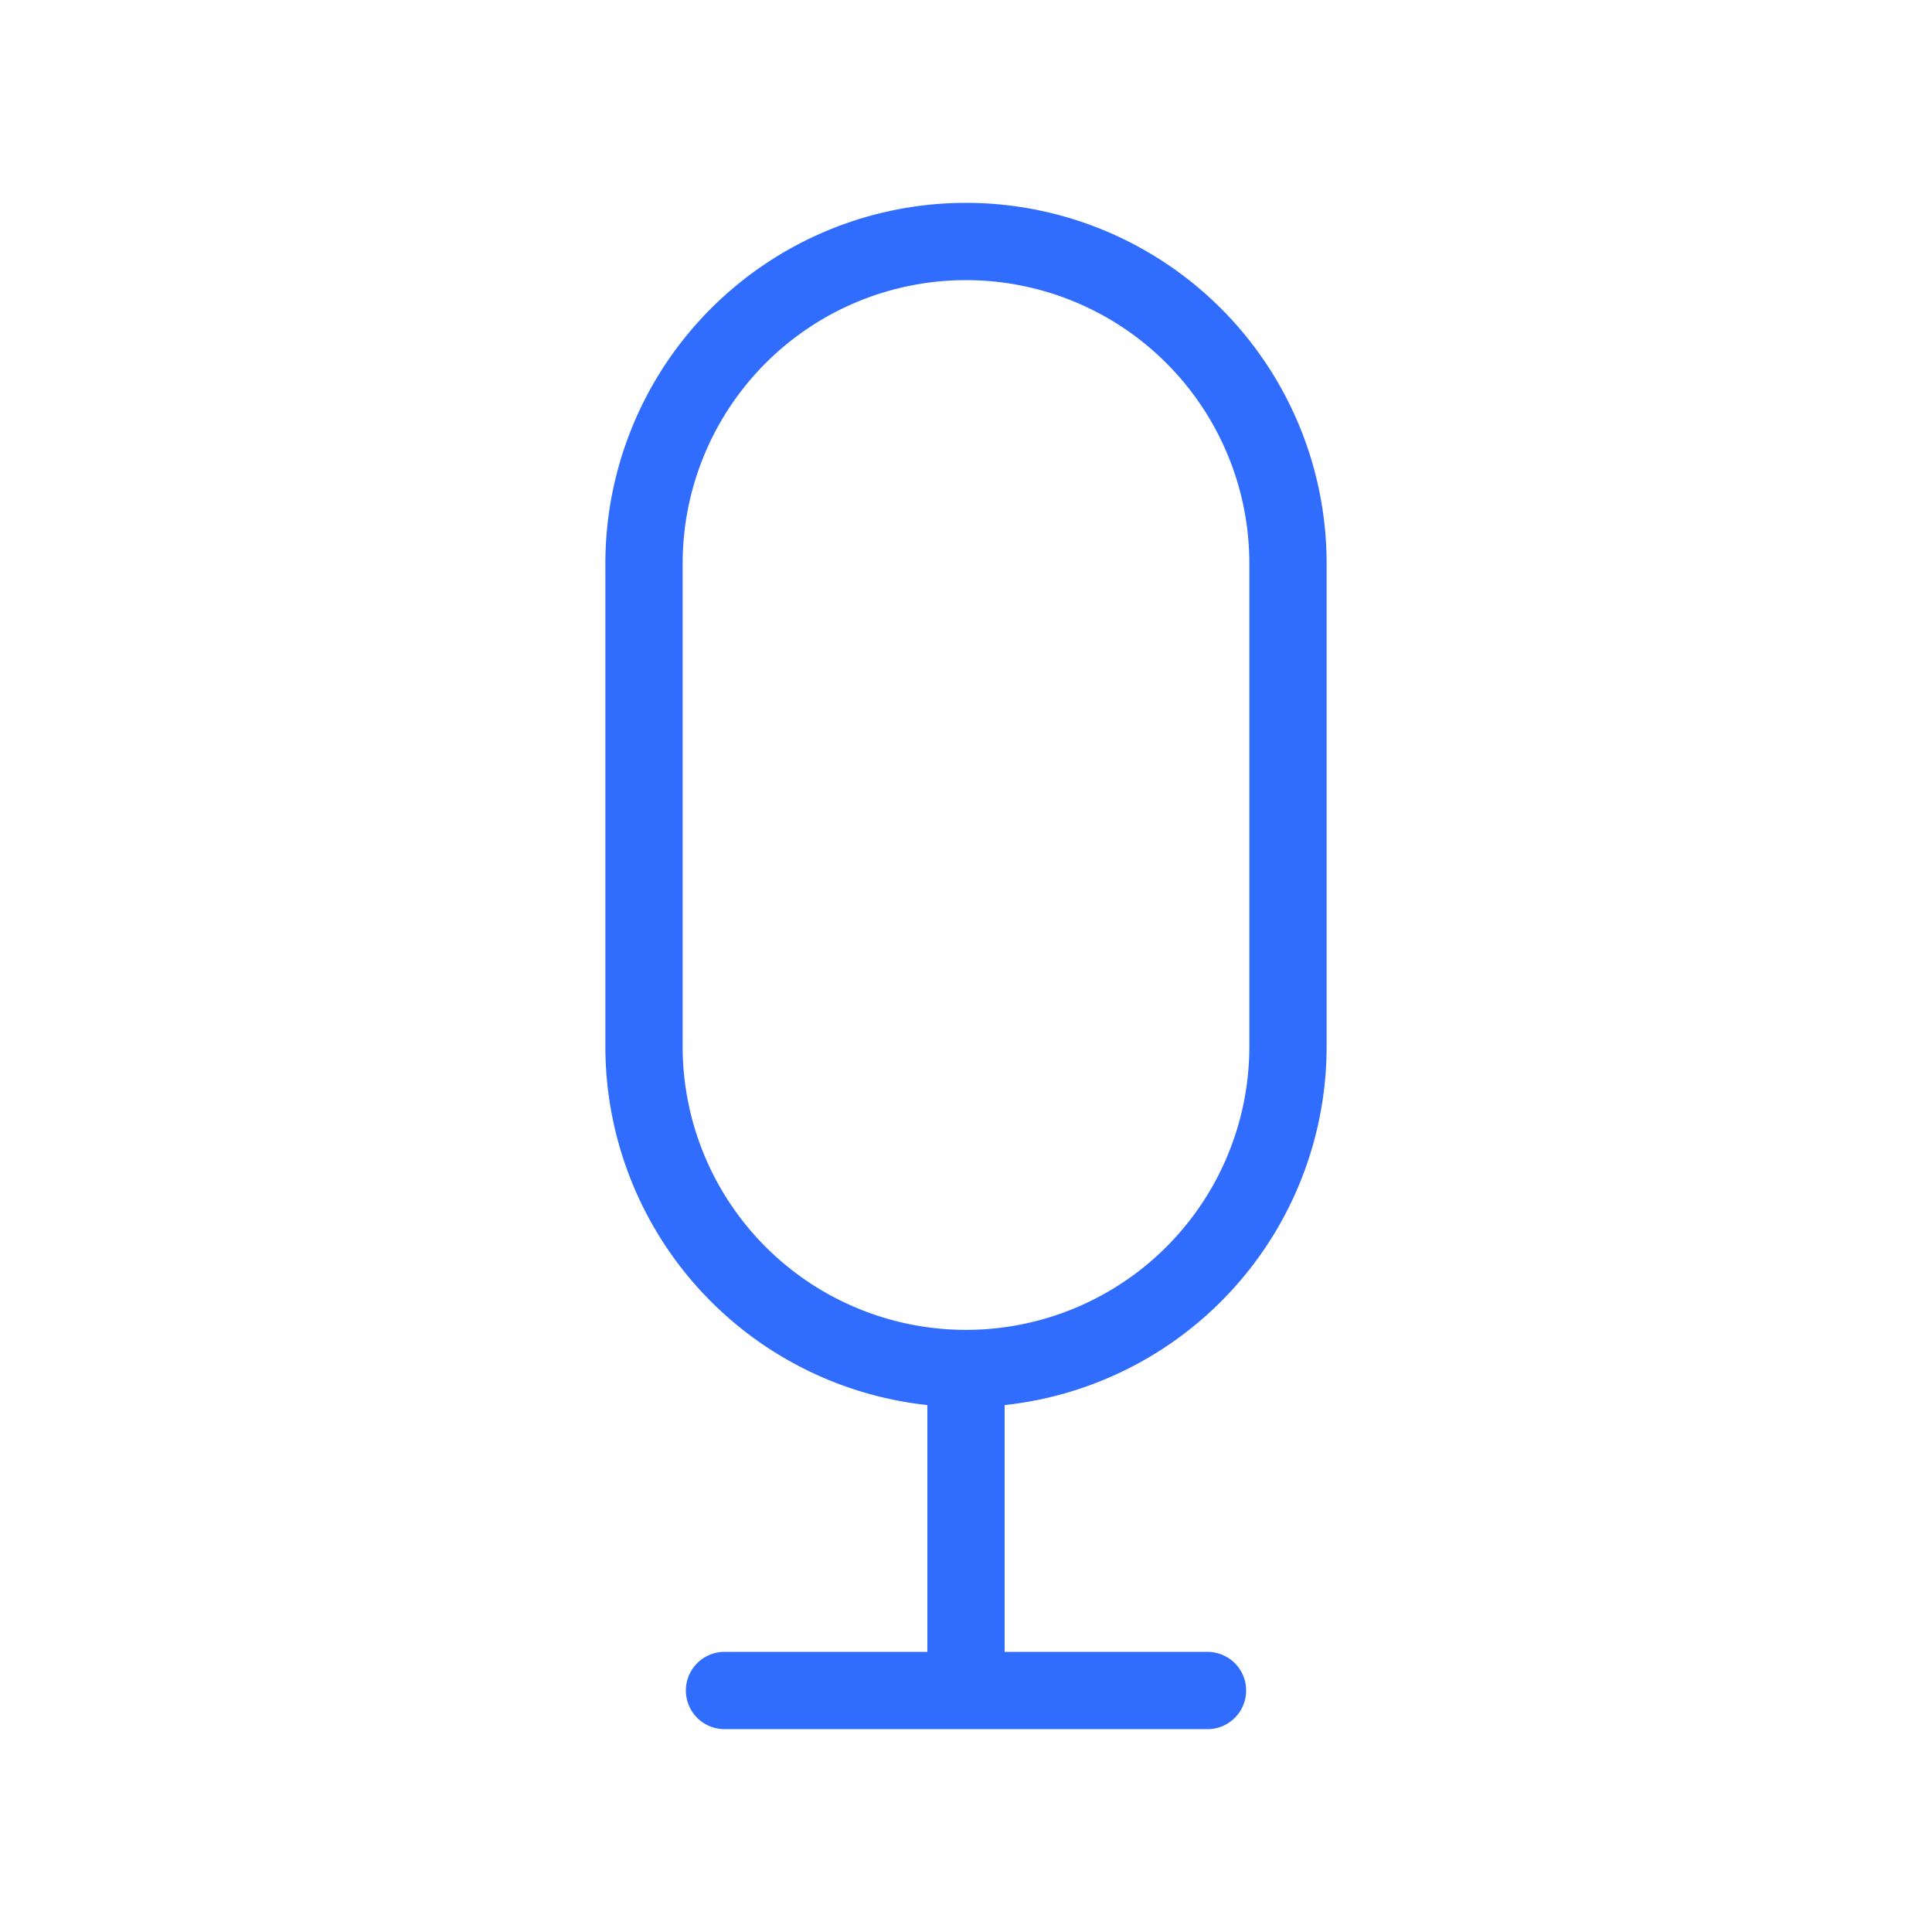 <svg xmlns="http://www.w3.org/2000/svg" width="1em" height="1em" viewBox="0 0 50 50"><path fill="none" stroke="#306CFE" stroke-linecap="round" stroke-linejoin="round" stroke-width="2" d="M31.25 43.75h-12.5M25 35.417a8.333 8.333 0 0 1-8.333-8.334v-12.5A8.333 8.333 0 0 1 25 6.25v0a8.333 8.333 0 0 1 8.333 8.333v12.5A8.333 8.333 0 0 1 25 35.417m0 0v8.333z"/></svg>